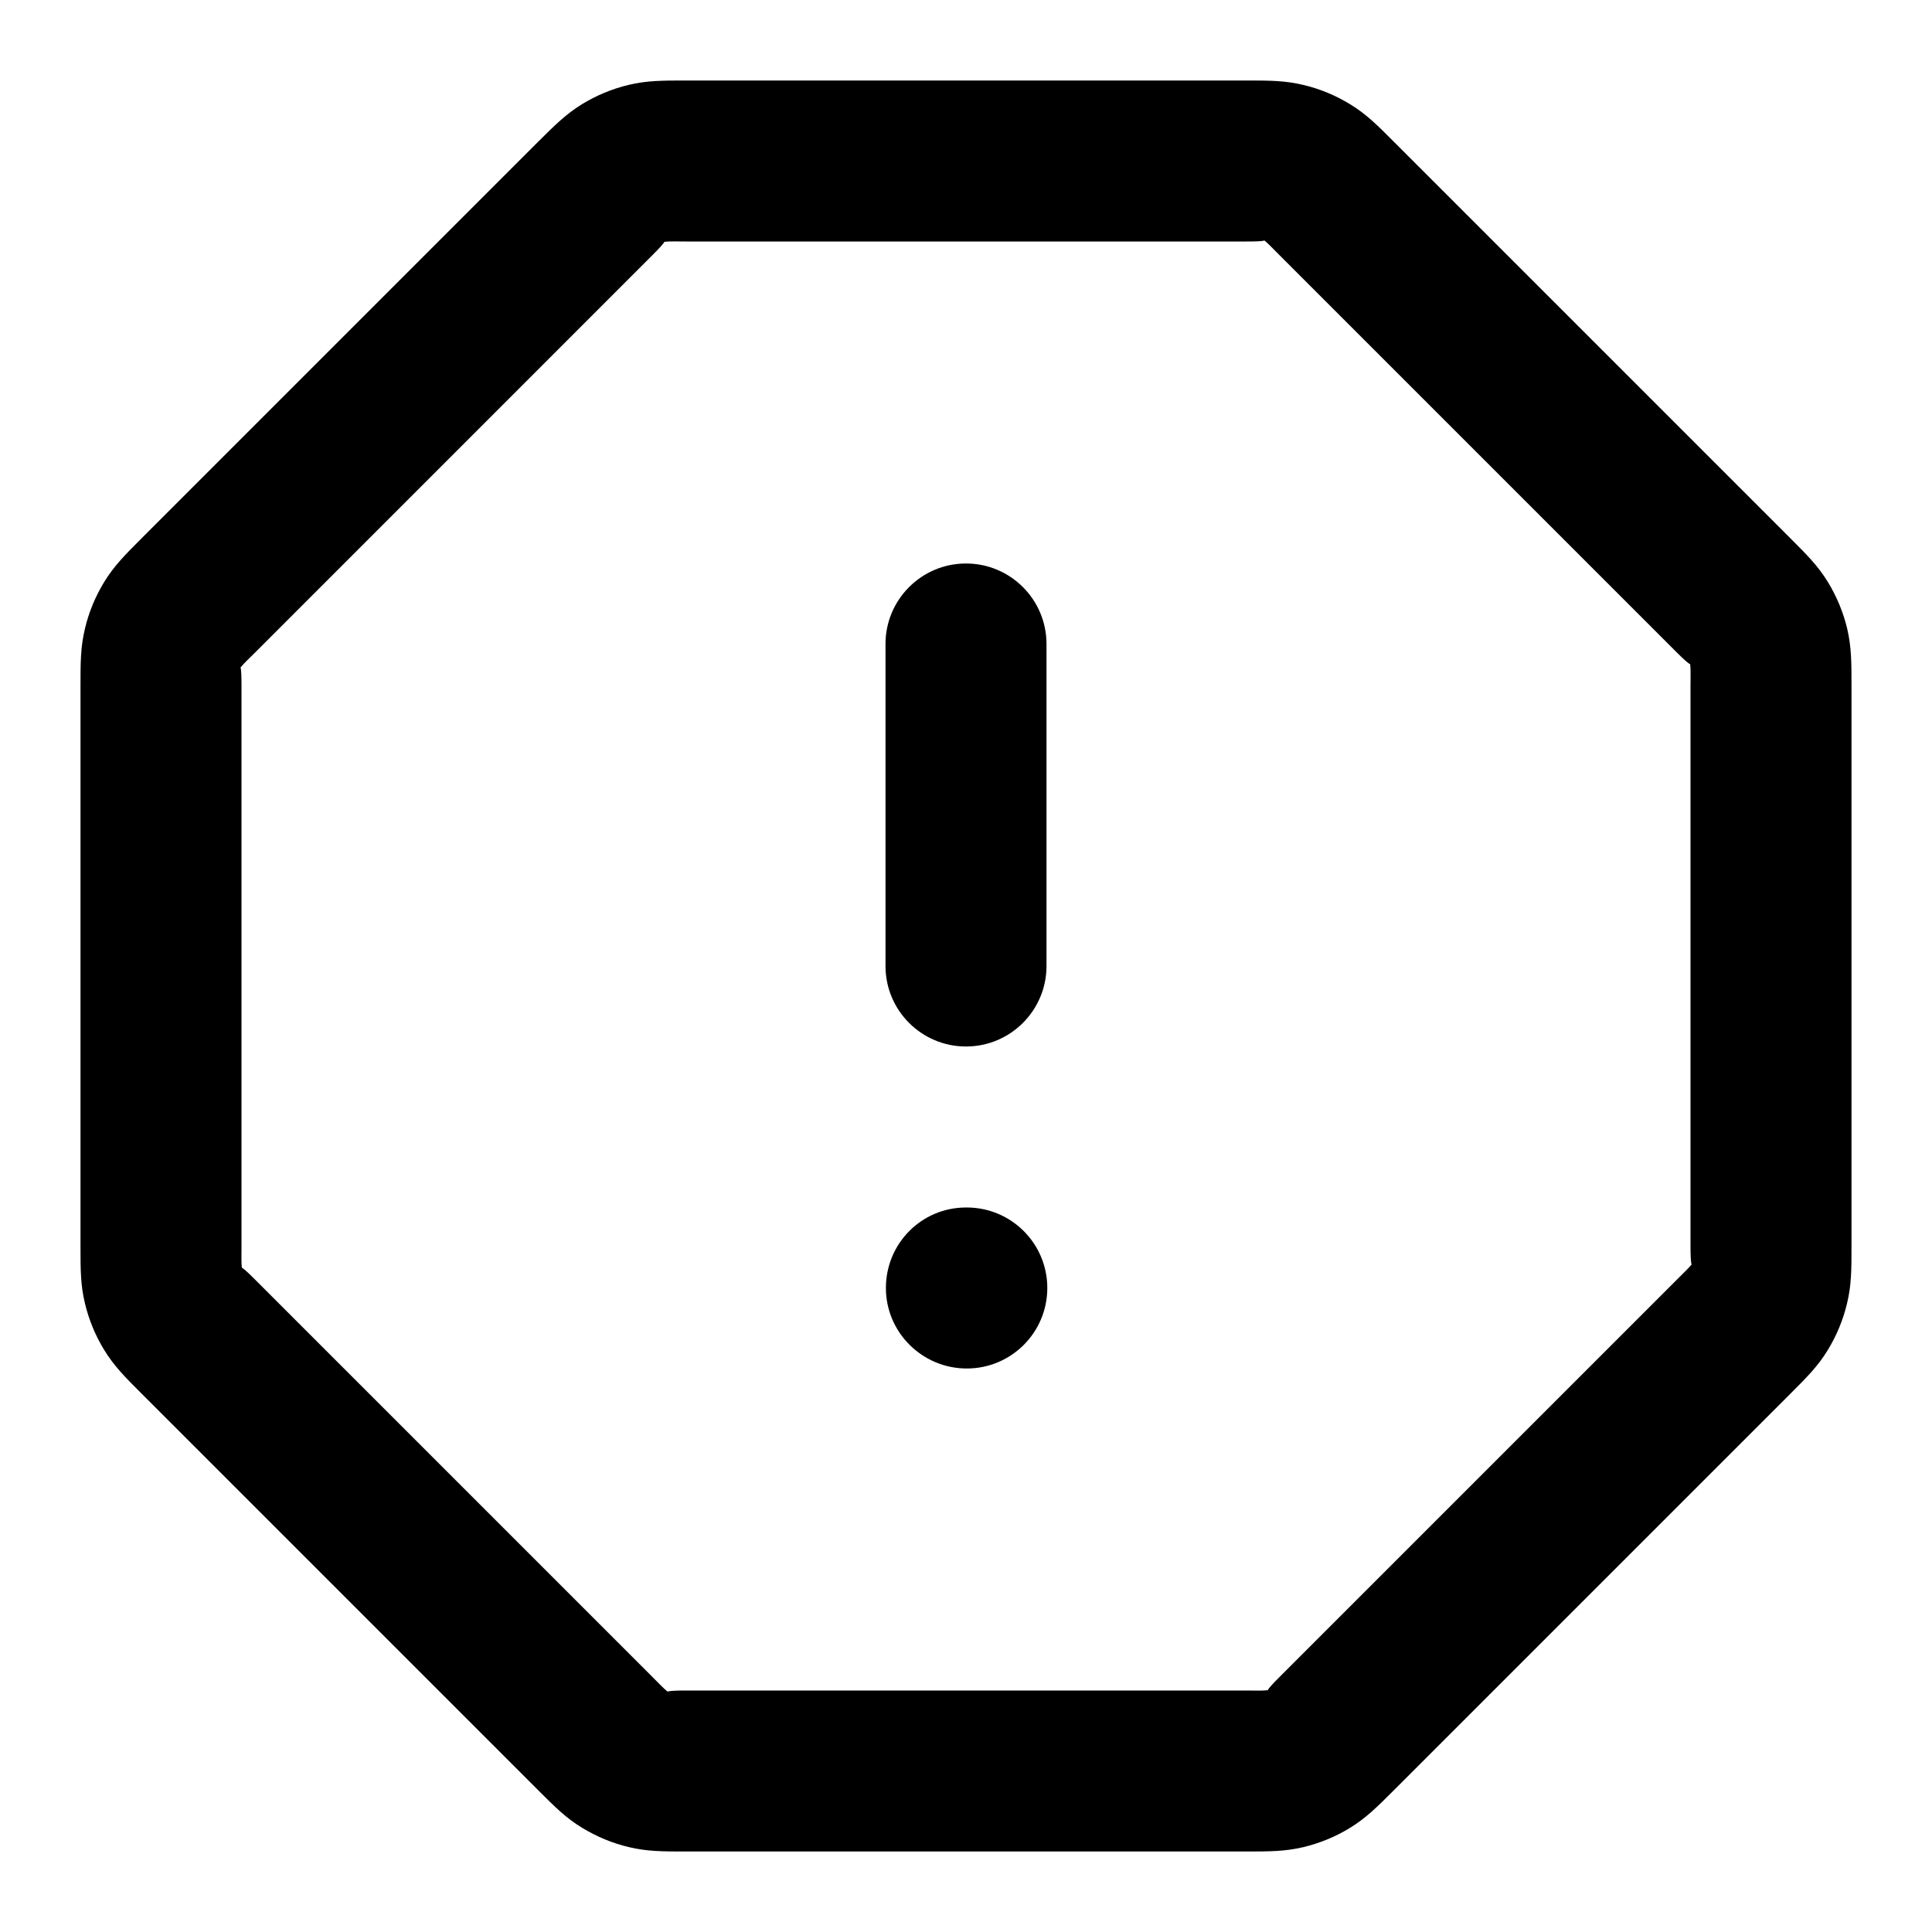 <?xml version="1.0" encoding="iso-8859-1"?>
<!-- Generator: Adobe Illustrator 27.4.0, SVG Export Plug-In . SVG Version: 6.00 Build 0)  -->
<svg version="1.1" id="Layer_1" xmlns="http://www.w3.org/2000/svg" xmlns:xlink="http://www.w3.org/1999/xlink" x="0px" y="0px"
	 viewBox="0 0 24 24" style="enable-background:new 0 0 24 24;" xml:space="preserve">
<g>
	<path d="M15.478,23H8.523c-0.292,0-0.484,0-0.713-0.055c-0.206-0.049-0.399-0.13-0.58-0.24c-0.2-0.121-0.342-0.264-0.539-0.461
		l-4.929-4.929c-0.207-0.206-0.347-0.347-0.47-0.549c-0.107-0.175-0.188-0.37-0.237-0.576C1,15.963,1,15.77,1,15.478V8.523
		C1,8.23,1,8.037,1.056,7.806C1.104,7.603,1.185,7.409,1.294,7.23c0.122-0.2,0.264-0.342,0.461-0.539l4.929-4.929
		C6.888,1.559,7.03,1.417,7.232,1.293c0.177-0.108,0.371-0.189,0.575-0.238C8.037,1,8.23,1,8.523,1h6.955
		c0.292,0,0.485,0,0.716,0.056c0.203,0.048,0.398,0.129,0.579,0.24c0.196,0.119,0.337,0.259,0.531,0.454l4.935,4.935
		c0.203,0.203,0.346,0.345,0.469,0.547c0.108,0.178,0.189,0.372,0.238,0.575C23,8.039,23,8.231,23,8.523v6.955
		c0,0.291,0,0.483-0.055,0.712c-0.049,0.206-0.13,0.402-0.241,0.583c-0.119,0.196-0.26,0.337-0.454,0.531l-4.935,4.935
		c-0.206,0.206-0.347,0.347-0.549,0.47c-0.175,0.107-0.371,0.188-0.576,0.237C15.961,23,15.769,23,15.478,23z M8.371,2.999
		C8.325,2.999,8.287,3,8.253,3.004C8.242,3.028,8.19,3.084,8.105,3.169L3.176,8.099C3.084,8.19,3.028,8.242,2.988,8.292
		C2.997,8.318,3,8.398,3,8.523v6.955c0,0.125-0.003,0.204,0.004,0.269c0.023,0.011,0.078,0.062,0.16,0.144l4.935,4.935
		c0.091,0.091,0.144,0.148,0.194,0.188C8.317,21.004,8.396,21,8.523,21h6.955c0.129,0.001,0.206,0.004,0.271-0.004
		c0.009-0.023,0.06-0.078,0.142-0.16l4.935-4.935c0.094-0.094,0.148-0.145,0.188-0.193C21.004,15.683,21,15.604,21,15.478V8.523
		c0-0.126,0.004-0.206-0.004-0.272c-0.023-0.009-0.081-0.061-0.166-0.146l-4.929-4.929c-0.094-0.094-0.145-0.149-0.193-0.188
		C15.682,2.997,15.603,3,15.478,3H8.523C8.463,3,8.414,2.999,8.371,2.999z M12.01,17c-0.552,0-1.005-0.447-1.005-1s0.443-1,0.995-1
		h0.01c0.552,0,1,0.447,1,1S12.562,17,12.01,17z M12,13c-0.552,0-1-0.448-1-1V8c0-0.552,0.448-1,1-1s1,0.448,1,1v4
		C13,12.552,12.552,13,12,13z"/>
</g>
</svg>
